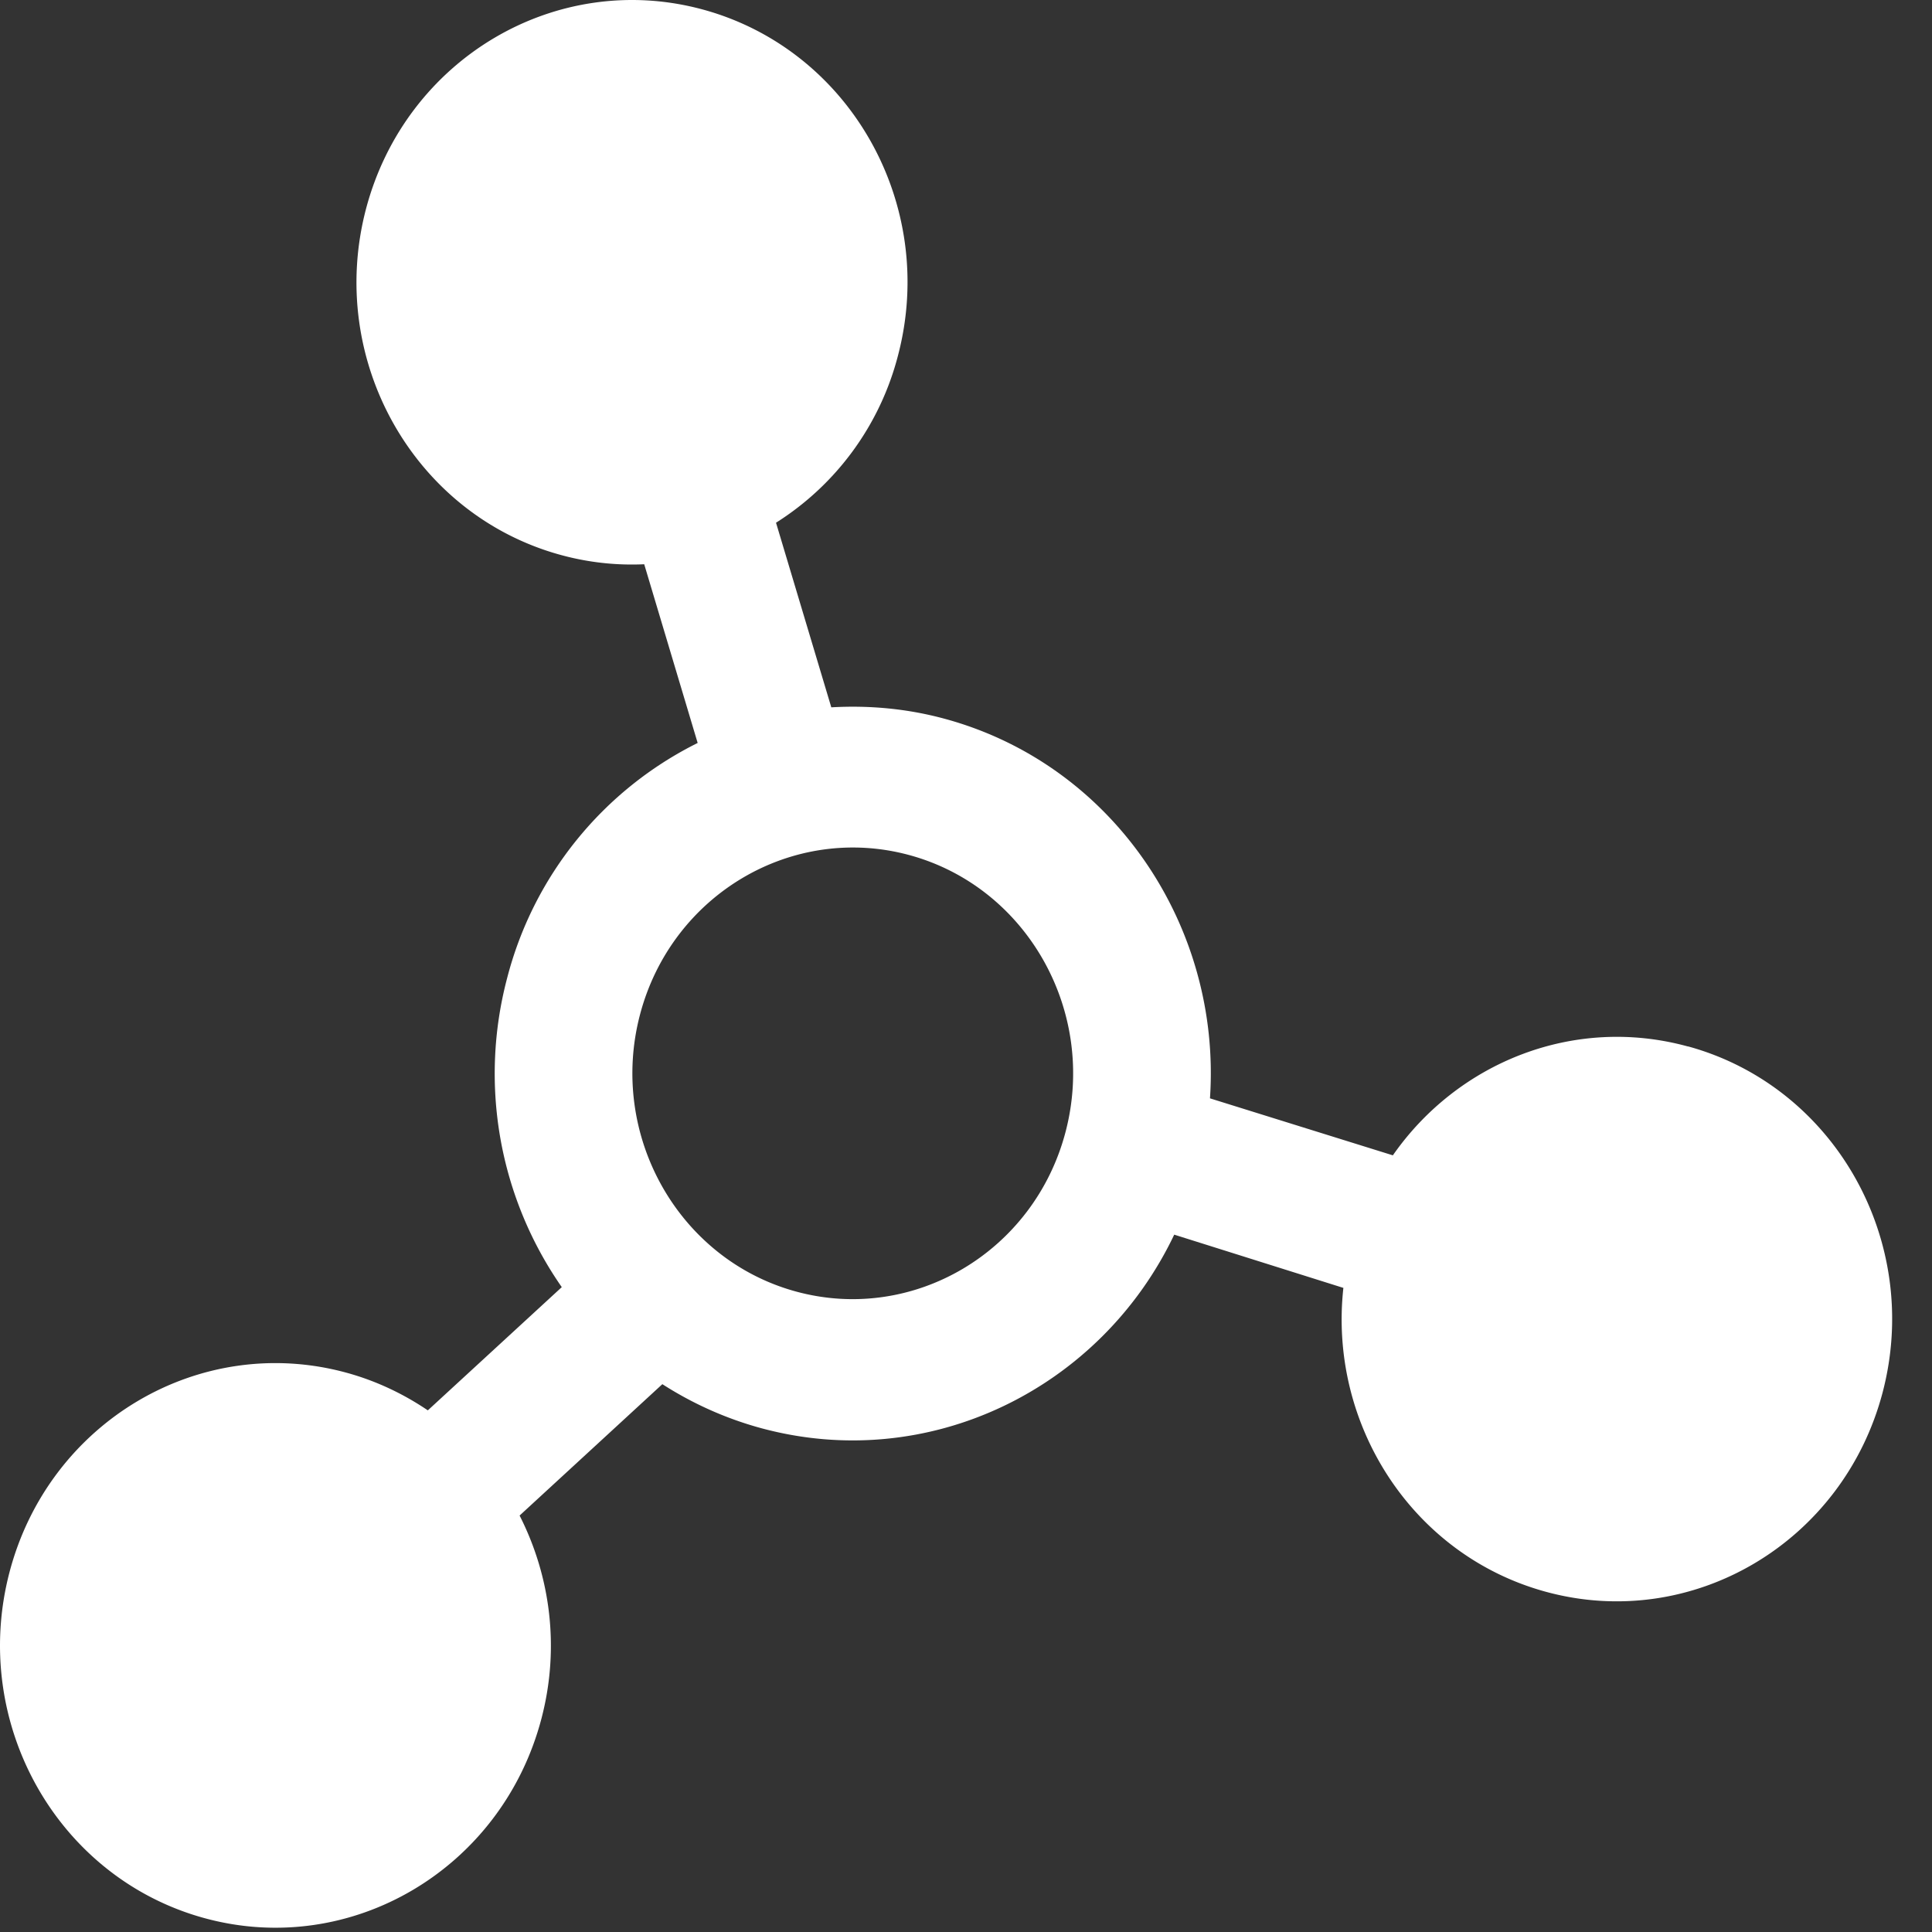 <svg xmlns="http://www.w3.org/2000/svg" width="18" height="18" viewBox="0 0 18 18">
    <rect x="0" y="0" width="18" height="18" fill="#333333" stroke="none"/>
    <g fill="none" fill-rule="evenodd">
        <path d="M-2-2h22v22H-2z"/>
        <path fill="#FFF" fill-rule="nonzero" d="M15.727 9.749c1.368.375 2.18 1.817 1.814 3.22-.367 1.402-1.774 2.236-3.143 1.86-1.242-.341-2.022-1.56-1.882-2.83l-1.576-.496c-.686 1.44-2.291 2.23-3.859 1.8-.33-.091-.634-.23-.91-.407l-1.33 1.224c.286.562.377 1.23.204 1.89-.367 1.402-1.774 2.236-3.143 1.86-1.369-.376-2.18-1.818-1.814-3.22.367-1.403 1.774-2.236 3.143-1.86.276.076.529.197.755.35l1.248-1.148a3.48 3.48 0 0 1-.51-2.876A3.392 3.392 0 0 1 6.5 6.922l-.498-1.665a2.504 2.504 0 0 1-.779-.087c-1.369-.375-2.18-1.818-1.814-3.22C3.777.547 5.184-.285 6.553.09c1.37.376 2.181 1.818 1.814 3.22A2.614 2.614 0 0 1 7.23 4.87l.515 1.72c.35-.02.708.011 1.065.109 1.567.43 2.571 1.936 2.463 3.534l1.704.531c.604-.867 1.688-1.306 2.75-1.014zm-8.314 2.283c1.094.3 2.222-.367 2.515-1.488.293-1.12-.358-2.276-1.451-2.576-1.094-.3-2.222.367-2.515 1.488-.293 1.12.358 2.276 1.451 2.576z"/>
    </g>
</svg>
